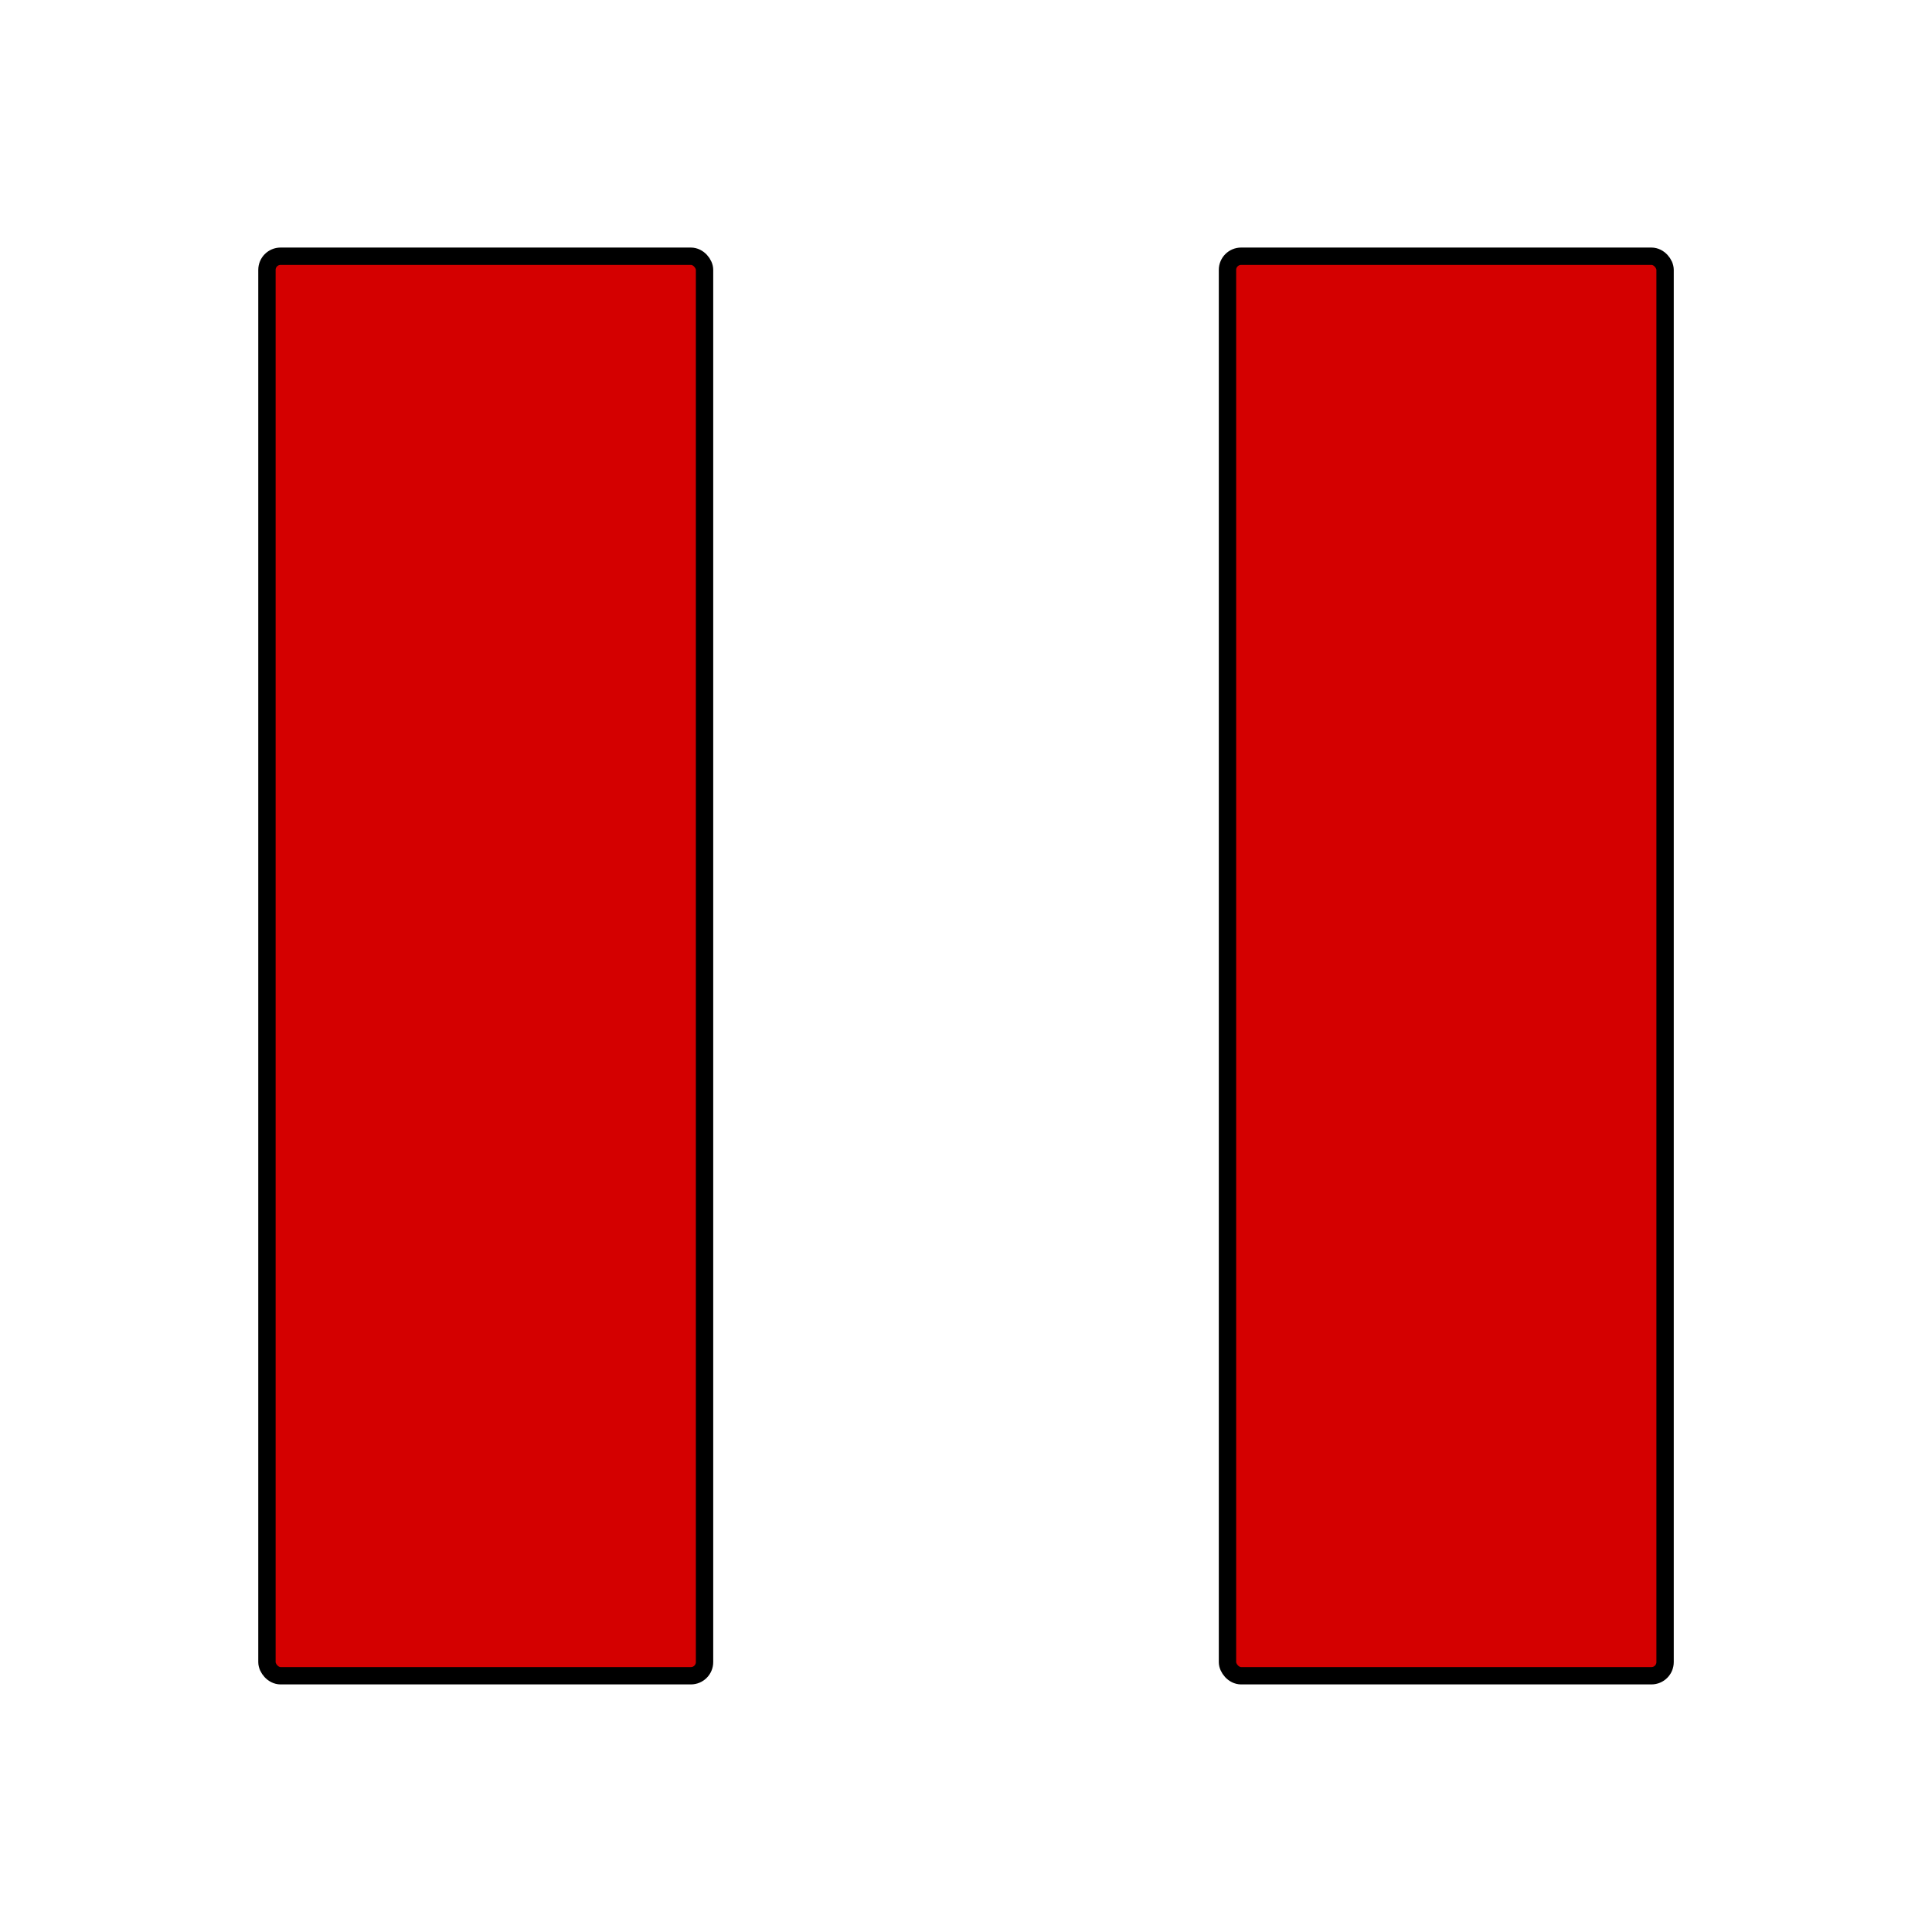 <?xml version="1.0" encoding="UTF-8" standalone="no"?>
<!-- Created with Inkscape (http://www.inkscape.org/) -->

<svg
   xmlns:dc="http://purl.org/dc/elements/1.1/"
   xmlns:cc="http://creativecommons.org/ns#"
   xmlns:rdf="http://www.w3.org/1999/02/22-rdf-syntax-ns#"
   xmlns:svg="http://www.w3.org/2000/svg"
   xmlns="http://www.w3.org/2000/svg"
   xmlns:sodipodi="http://sodipodi.sourceforge.net/DTD/sodipodi-0.dtd"
   xmlns:inkscape="http://www.inkscape.org/namespaces/inkscape"
   width="64px"
   height="64px"
   id="svg12834"
   version="1.1"
   inkscape:version="0.48.4 r9939"
   sodipodi:docname="Pause.svg"
   inkscape:export-filename="/home/orelsokolov/git/Qt/timetracker/images/Pause.png"
   inkscape:export-xdpi="67.5"
   inkscape:export-ydpi="67.5">
  <defs
     id="defs12836" />
  <sodipodi:namedview
     id="base"
     pagecolor="#ffffff"
     bordercolor="#666666"
     borderopacity="1.0"
     inkscape:pageopacity="0.0"
     inkscape:pageshadow="2"
     inkscape:zoom="5.6568542"
     inkscape:cx="20.997882"
     inkscape:cy="34.178507"
     inkscape:current-layer="layer1"
     showgrid="true"
     inkscape:document-units="px"
     inkscape:grid-bbox="true"
     inkscape:window-width="1364"
     inkscape:window-height="713"
     inkscape:window-x="0"
     inkscape:window-y="25"
     inkscape:window-maximized="1" />
  <g
     id="layer1"
     inkscape:label="Layer 1"
     inkscape:groupmode="layer">
    <g
       id="g2987"
       transform="translate(1.418,2.648)">
      <rect
         ry="0.452"
         y="5.84"
         x="7.425"
         height="47.023"
         width="14.496"
         id="rect2983"
         style="fill:#d40000;fill-opacity:1;fill-rule:nonzero;stroke:#000000;stroke-width:0.575;stroke-linecap:round;stroke-linejoin:miter;stroke-miterlimit:3.9;stroke-opacity:1;stroke-dasharray:none;stroke-dashoffset:0" />
      <rect
         style="fill:#d40000;fill-opacity:1;fill-rule:nonzero;stroke:#000000;stroke-width:0.575;stroke-linecap:round;stroke-linejoin:miter;stroke-miterlimit:3.9;stroke-opacity:1;stroke-dasharray:none;stroke-dashoffset:0"
         id="rect2985"
         width="14.496"
         height="47.023"
         x="39.244"
         y="5.84"
         ry="0.452" />
    </g>
  </g>
</svg>
